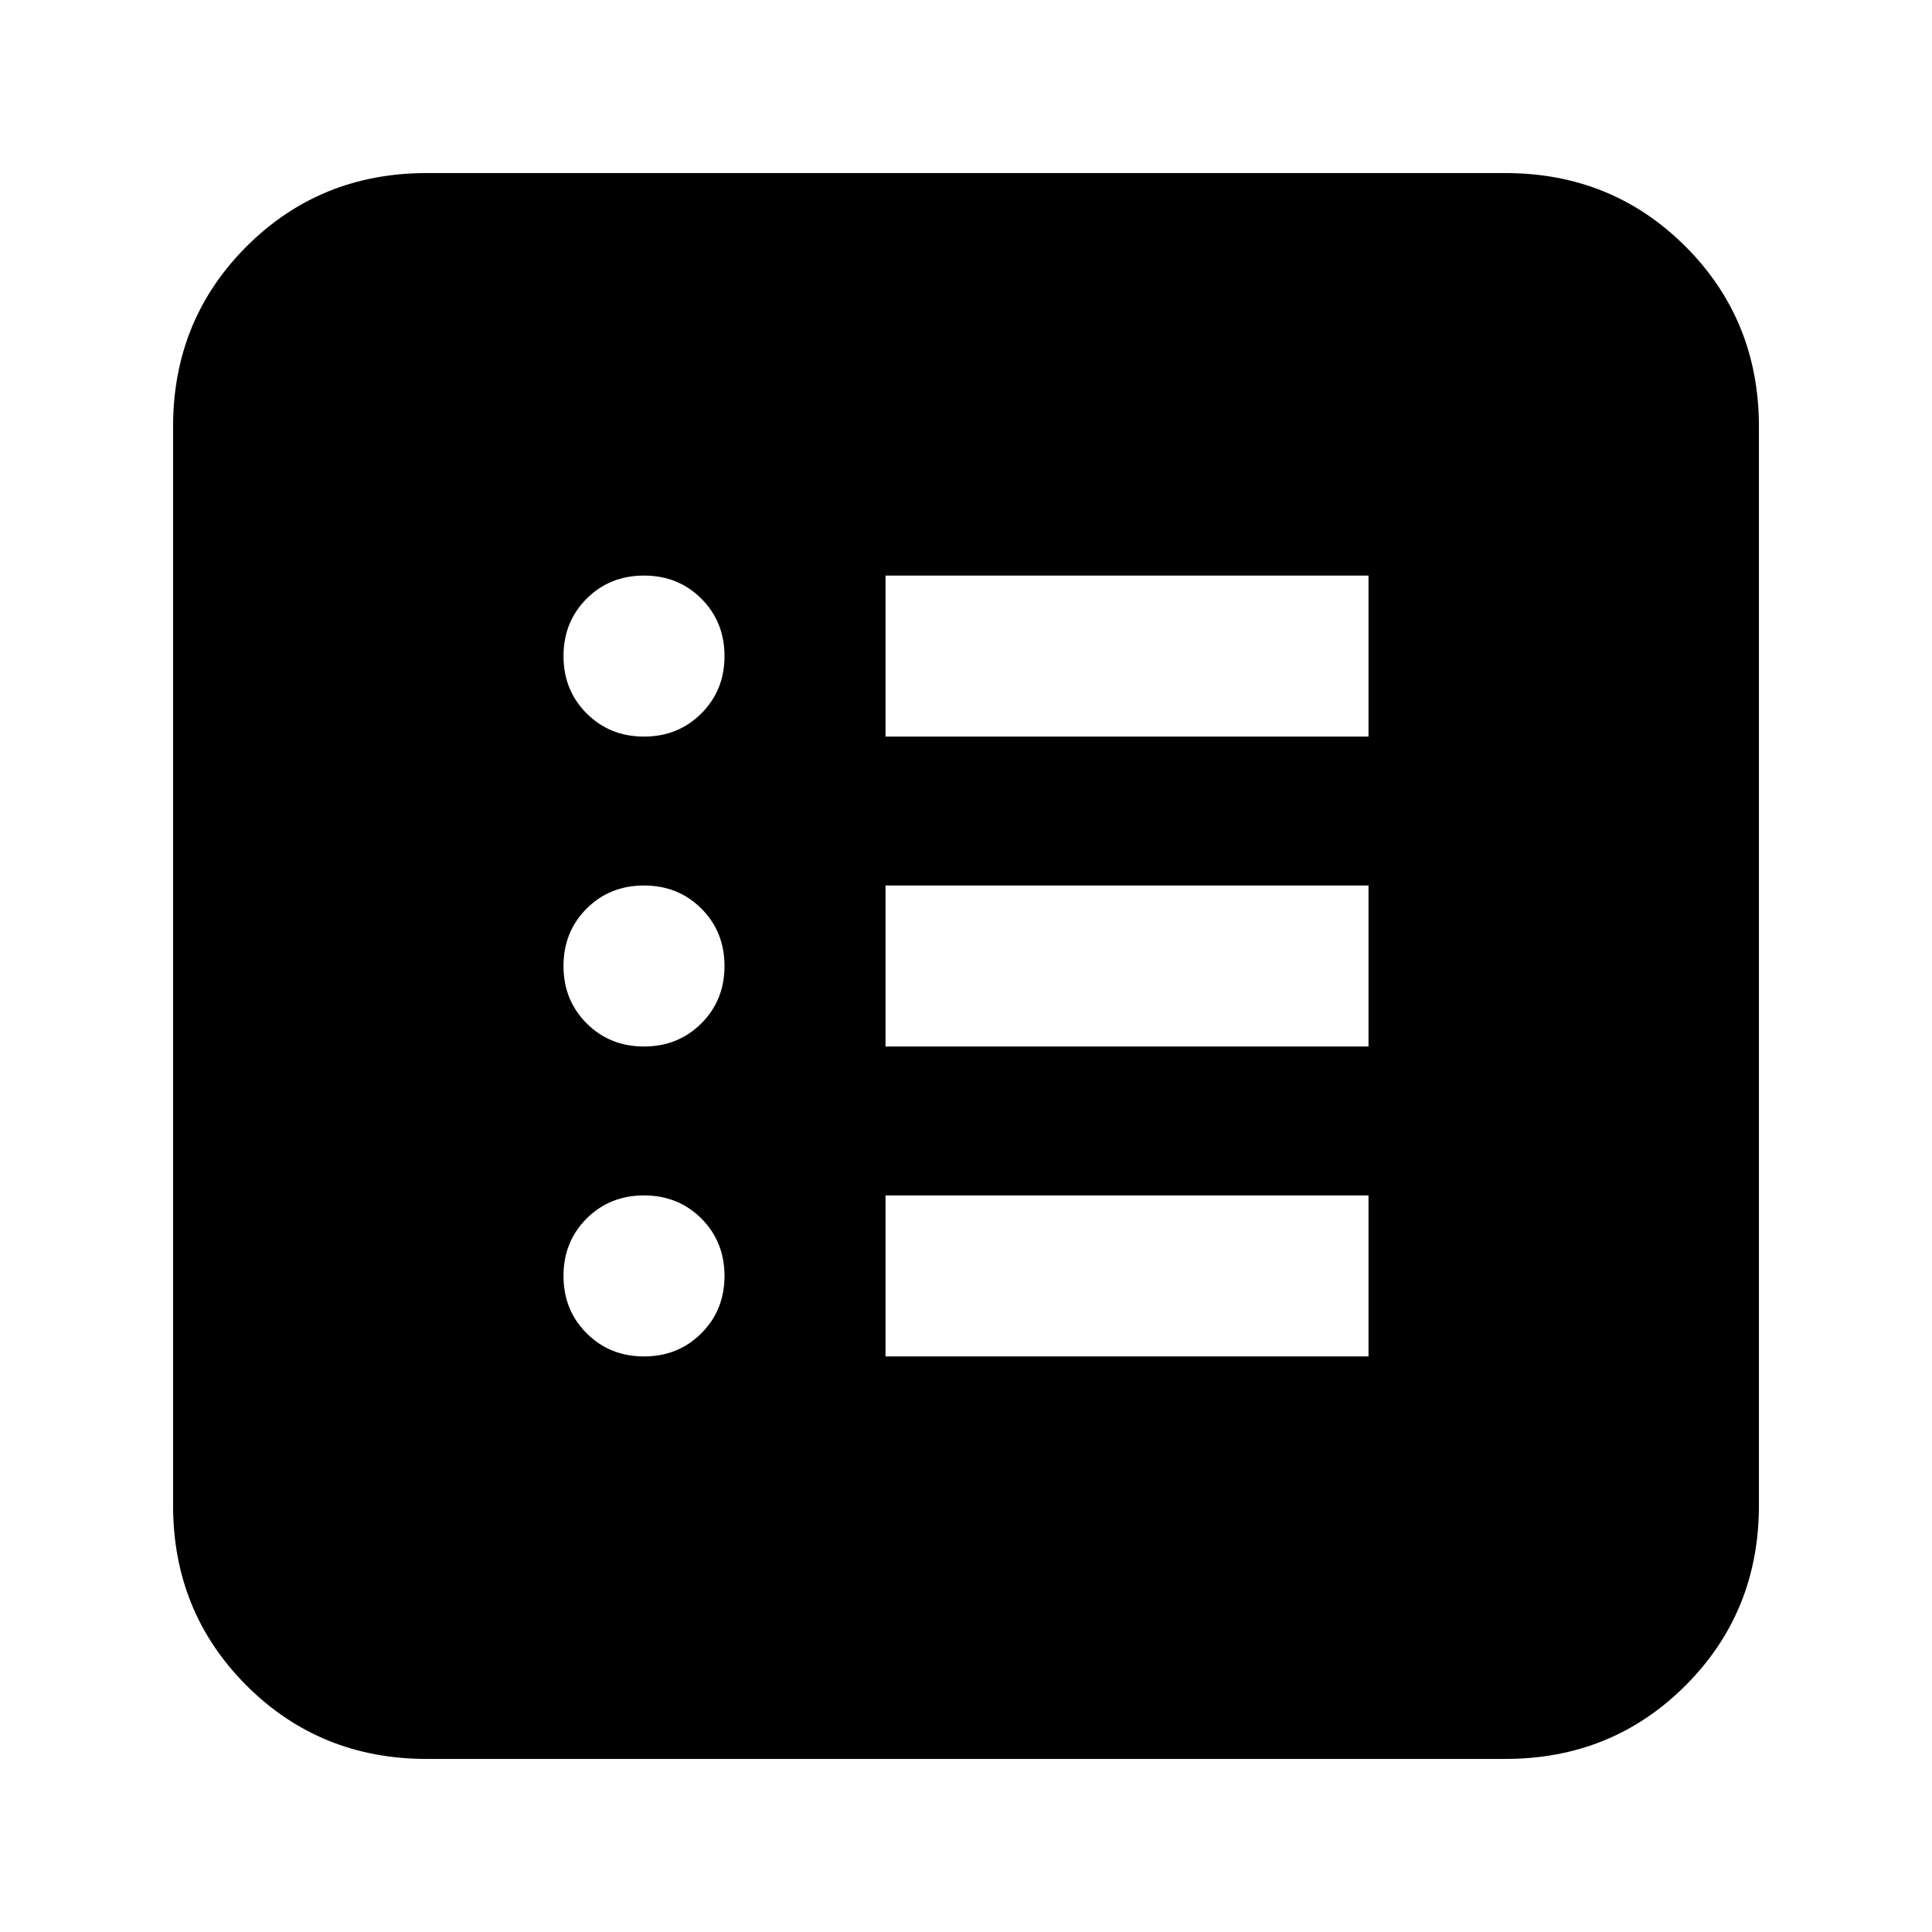 <svg xmlns="http://www.w3.org/2000/svg" height="24" width="24"><path d="M5.3 21.85Q3.975 21.85 3.062 20.938Q2.15 20.025 2.15 18.7V5.3Q2.15 3.975 3.062 3.062Q3.975 2.15 5.3 2.15H18.7Q20.025 2.15 20.938 3.062Q21.85 3.975 21.85 5.3V18.7Q21.85 20.025 20.938 20.938Q20.025 21.85 18.7 21.85ZM8 16.85Q8.425 16.85 8.713 16.562Q9 16.275 9 15.85Q9 15.425 8.713 15.137Q8.425 14.85 8 14.85Q7.575 14.85 7.287 15.137Q7 15.425 7 15.85Q7 16.275 7.287 16.562Q7.575 16.85 8 16.85ZM8 13Q8.425 13 8.713 12.712Q9 12.425 9 12Q9 11.575 8.713 11.287Q8.425 11 8 11Q7.575 11 7.287 11.287Q7 11.575 7 12Q7 12.425 7.287 12.712Q7.575 13 8 13ZM8 9.15Q8.425 9.15 8.713 8.862Q9 8.575 9 8.15Q9 7.725 8.713 7.437Q8.425 7.15 8 7.15Q7.575 7.15 7.287 7.437Q7 7.725 7 8.15Q7 8.575 7.287 8.862Q7.575 9.15 8 9.15ZM11 16.85H17V14.85H11ZM11 13H17V11H11ZM11 9.15H17V7.15H11Z"/></svg>